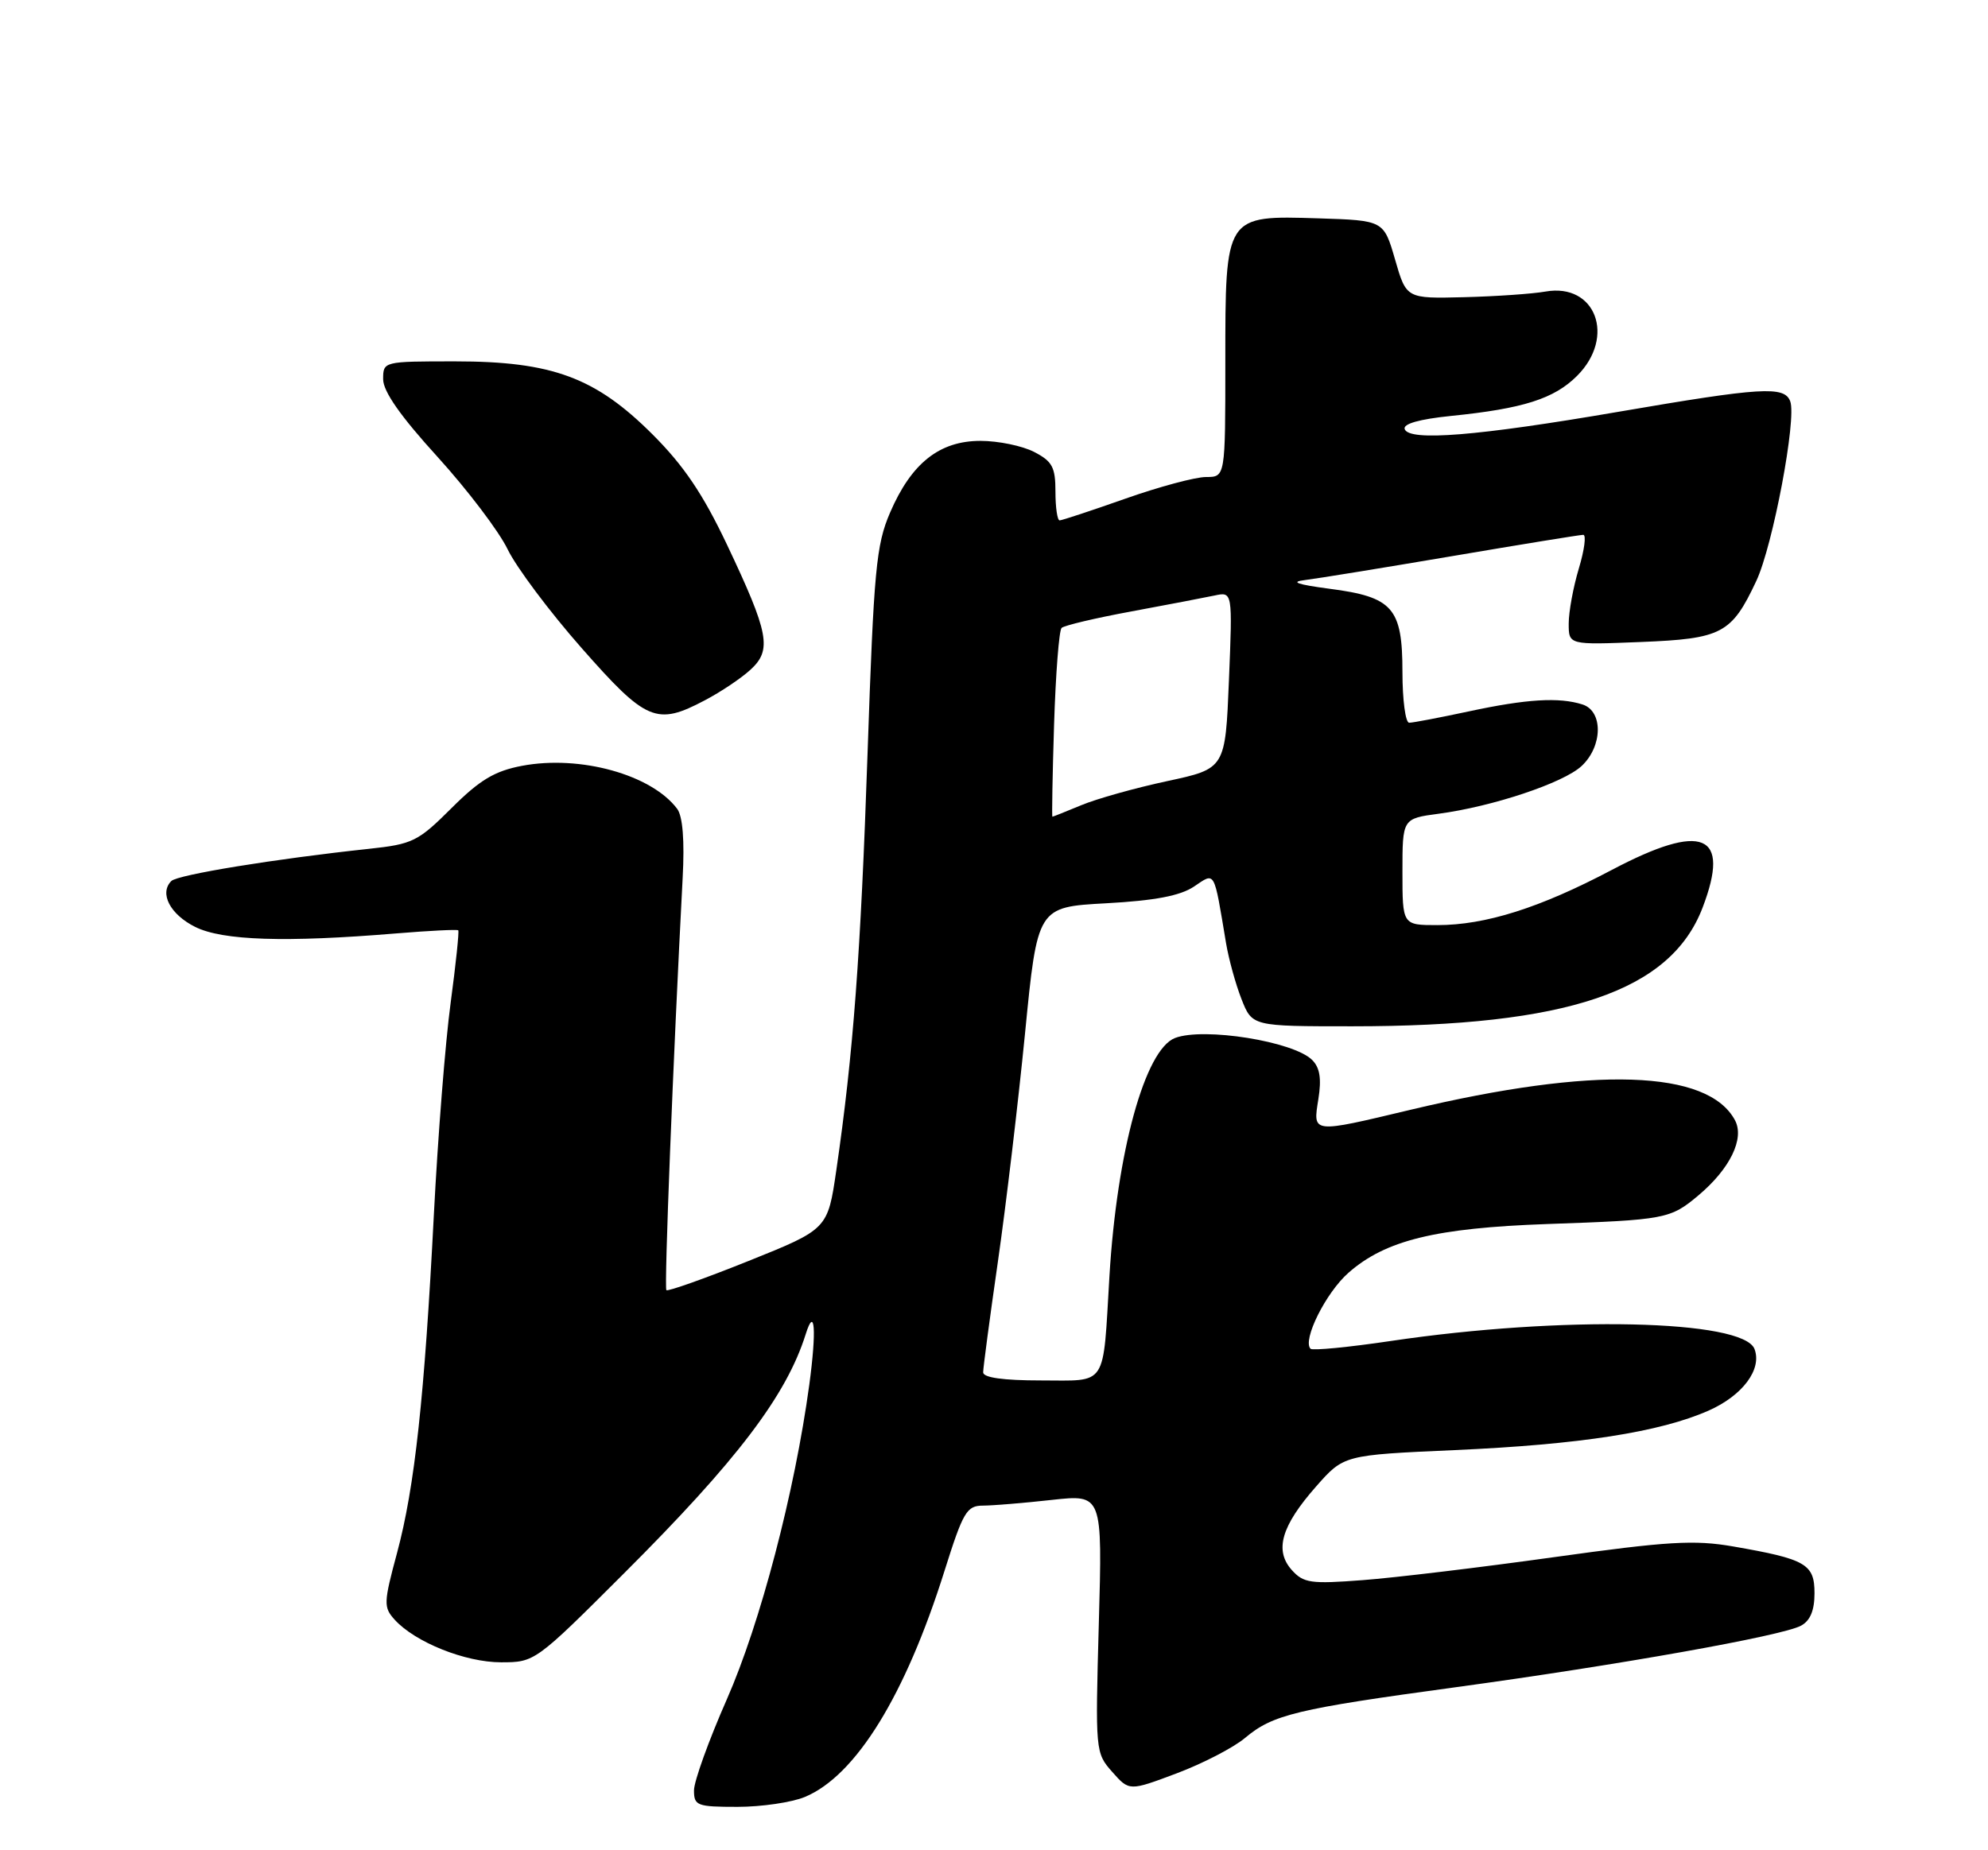 <?xml version="1.0" encoding="UTF-8" standalone="no"?>
<!DOCTYPE svg PUBLIC "-//W3C//DTD SVG 1.1//EN" "http://www.w3.org/Graphics/SVG/1.1/DTD/svg11.dtd" >
<svg xmlns="http://www.w3.org/2000/svg" xmlns:xlink="http://www.w3.org/1999/xlink" version="1.1" viewBox="0 0 275 256">
 <g >
 <path fill="currentColor"
d=" M 111.34 248.63 C 118.39 245.69 125.22 234.62 130.65 217.36 C 133.24 209.14 133.73 208.32 136.00 208.32 C 137.38 208.31 141.65 207.96 145.50 207.53 C 152.50 206.76 152.50 206.76 152.00 224.63 C 151.51 242.32 151.52 242.53 153.86 245.17 C 156.21 247.83 156.21 247.83 162.78 245.36 C 166.39 244.00 170.64 241.80 172.22 240.47 C 176.07 237.23 179.29 236.45 201.50 233.43 C 223.98 230.36 246.48 226.35 249.12 224.94 C 250.41 224.25 251.00 222.83 251.00 220.44 C 251.00 216.40 249.82 215.72 239.75 213.97 C 234.39 213.04 230.75 213.25 214.98 215.45 C 204.82 216.87 192.90 218.30 188.50 218.63 C 181.32 219.18 180.32 219.04 178.70 217.24 C 176.26 214.52 177.24 211.14 182.05 205.68 C 185.89 201.32 185.89 201.32 201.20 200.64 C 218.57 199.87 229.62 198.15 236.36 195.17 C 241.07 193.08 243.77 189.45 242.70 186.65 C 241.13 182.58 216.05 182.03 192.40 185.54 C 186.56 186.41 181.56 186.89 181.29 186.62 C 180.12 185.45 183.41 178.84 186.55 176.09 C 191.66 171.60 198.59 169.91 214.00 169.36 C 230.42 168.79 231.06 168.66 234.96 165.38 C 239.32 161.71 241.35 157.53 240.00 155.00 C 236.26 148.01 220.54 147.50 195.17 153.54 C 181.36 156.83 181.61 156.86 182.37 152.07 C 182.82 149.26 182.58 147.72 181.51 146.66 C 178.95 144.09 166.51 142.10 162.54 143.62 C 158.39 145.22 154.51 159.30 153.47 176.54 C 152.54 192.15 153.29 191.00 143.98 191.00 C 138.76 191.00 136.00 190.61 136.00 189.88 C 136.00 189.26 136.91 182.40 138.03 174.63 C 139.15 166.86 140.84 152.62 141.79 143.00 C 143.51 125.50 143.51 125.50 153.00 124.98 C 159.78 124.61 163.26 123.94 165.16 122.67 C 168.14 120.67 167.88 120.22 169.60 130.50 C 169.97 132.70 170.93 136.19 171.74 138.25 C 173.22 142.00 173.22 142.00 187.04 142.00 C 216.85 142.00 231.09 137.18 235.52 125.58 C 239.44 115.32 235.57 113.71 222.95 120.37 C 213.01 125.62 205.48 128.00 198.82 128.00 C 194.00 128.00 194.00 128.00 194.00 120.63 C 194.00 113.26 194.00 113.26 199.01 112.59 C 206.47 111.60 216.27 108.33 218.78 105.99 C 221.72 103.25 221.78 98.38 218.90 97.47 C 215.66 96.44 211.18 96.71 203.18 98.43 C 199.16 99.29 195.45 100.00 194.93 100.00 C 194.42 100.00 194.00 96.85 194.00 93.00 C 194.00 84.10 192.69 82.60 183.90 81.46 C 179.44 80.87 178.41 80.51 180.50 80.26 C 182.15 80.06 191.31 78.57 200.86 76.95 C 210.40 75.33 218.57 74.00 219.01 74.00 C 219.45 74.00 219.17 76.10 218.40 78.66 C 217.63 81.22 217.00 84.65 217.00 86.28 C 217.00 89.23 217.00 89.23 226.93 88.83 C 238.20 88.38 239.52 87.69 242.95 80.38 C 245.24 75.51 248.56 57.91 247.64 55.52 C 246.83 53.38 243.67 53.58 223.86 56.98 C 204.37 60.33 194.92 61.09 194.31 59.37 C 194.06 58.64 196.33 58.00 200.71 57.55 C 210.70 56.54 214.98 55.18 218.16 52.00 C 223.54 46.62 220.73 39.12 213.79 40.34 C 211.98 40.66 206.91 41.01 202.52 41.12 C 194.54 41.32 194.54 41.32 192.98 35.91 C 191.41 30.50 191.41 30.50 182.39 30.21 C 169.42 29.81 169.50 29.69 169.50 50.11 C 169.50 66.00 169.50 66.00 166.83 66.00 C 165.36 66.00 160.33 67.35 155.66 69.00 C 150.98 70.65 146.90 72.00 146.58 72.00 C 146.26 72.00 146.00 70.21 146.00 68.03 C 146.00 64.64 145.57 63.83 143.05 62.53 C 141.43 61.69 138.09 61.00 135.63 61.00 C 129.95 61.00 126.07 64.08 123.12 70.93 C 121.20 75.40 120.88 78.79 120.01 104.20 C 119.06 132.09 118.03 145.83 115.69 161.90 C 114.50 170.07 114.50 170.07 103.52 174.48 C 97.49 176.90 92.38 178.71 92.18 178.51 C 91.86 178.20 93.11 146.68 94.43 121.50 C 94.71 116.30 94.44 112.95 93.68 111.92 C 90.13 107.18 80.25 104.44 72.21 105.96 C 68.42 106.68 66.38 107.90 62.46 111.81 C 57.82 116.44 57.09 116.80 51.00 117.45 C 38.08 118.83 24.57 121.03 23.70 121.90 C 22.01 123.59 23.52 126.51 27.00 128.25 C 30.79 130.14 39.48 130.42 54.81 129.15 C 59.39 128.77 63.24 128.58 63.39 128.72 C 63.53 128.86 63.06 133.37 62.34 138.74 C 61.61 144.11 60.57 157.28 60.02 168.00 C 58.72 193.31 57.37 205.78 54.92 214.88 C 53.06 221.78 53.04 222.39 54.60 224.11 C 57.42 227.22 64.35 230.00 69.31 230.00 C 73.97 230.00 74.07 229.93 86.26 217.75 C 101.94 202.10 108.78 193.10 111.45 184.61 C 112.72 180.56 112.97 184.05 111.95 191.59 C 109.93 206.47 105.18 224.59 100.54 235.13 C 98.04 240.80 96.00 246.47 96.00 247.72 C 96.00 249.84 96.42 250.00 102.03 250.00 C 105.35 250.00 109.54 249.38 111.34 248.63 Z  M 97.51 96.89 C 99.71 95.74 102.55 93.83 103.83 92.65 C 106.81 89.91 106.38 87.64 100.55 75.33 C 97.24 68.36 94.60 64.44 90.29 60.13 C 82.38 52.22 76.39 50.00 62.96 50.00 C 53.03 50.00 53.00 50.01 53.00 52.47 C 53.00 54.16 55.41 57.60 60.53 63.22 C 64.67 67.78 69.03 73.53 70.22 76.00 C 71.41 78.47 76.01 84.62 80.44 89.65 C 89.40 99.83 90.82 100.43 97.51 96.89 Z  M 145.81 100.25 C 146.03 93.24 146.50 87.22 146.85 86.88 C 147.21 86.54 151.55 85.51 156.50 84.60 C 161.45 83.68 166.62 82.69 168.00 82.40 C 170.50 81.86 170.50 81.86 170.00 94.10 C 169.50 106.35 169.50 106.35 161.44 108.08 C 157.01 109.03 151.67 110.53 149.57 111.41 C 147.47 112.28 145.68 113.00 145.58 113.00 C 145.49 113.00 145.59 107.26 145.81 100.25 Z "/>
</g>
</svg>